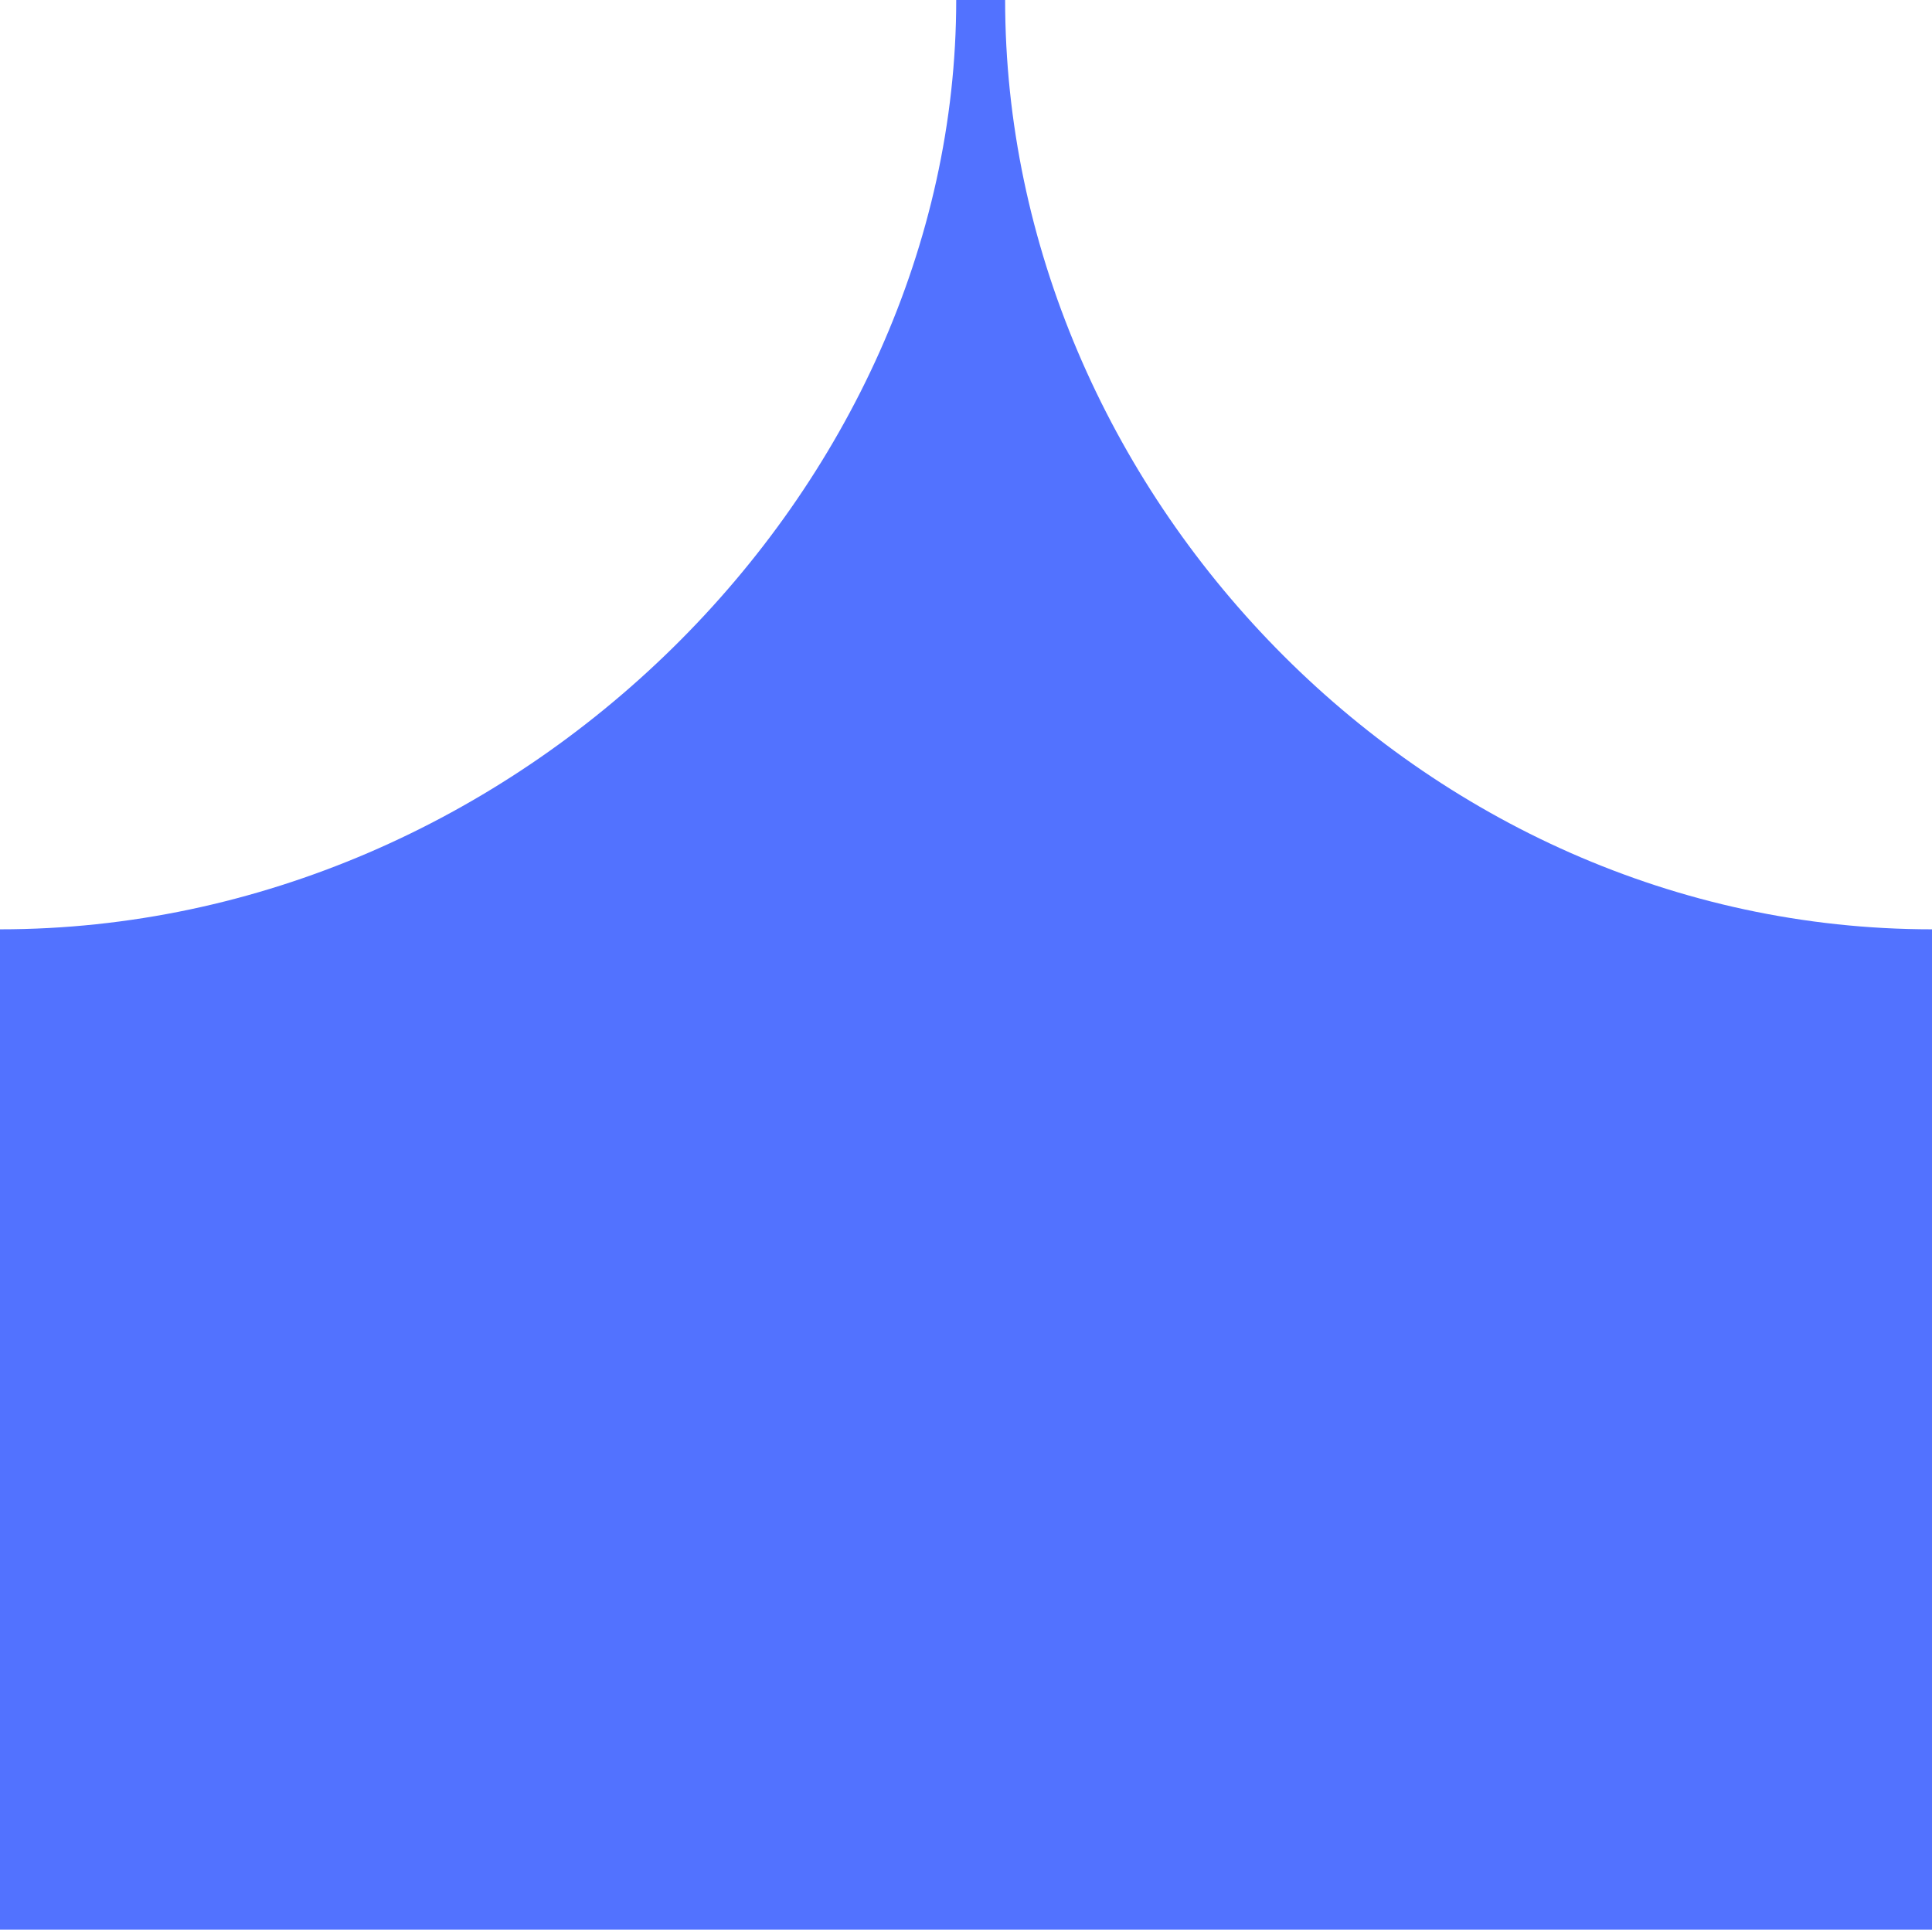 <?xml version="1.0" encoding="utf-8"?>
<!-- Generator: Adobe Illustrator 19.1.0, SVG Export Plug-In . SVG Version: 6.00 Build 0)  -->
<svg version="1.2" baseProfile="tiny" id="Layer_1" xmlns="http://www.w3.org/2000/svg" xmlns:xlink="http://www.w3.org/1999/xlink"
	 x="0px" y="0px" viewBox="0 0 79 79" xml:space="preserve">
<path fill="#5272FF" d="M0,38c21.2,0,39.1-18,39.1-38h2C41.1,20,58,38,79,38l0,40.9H0V38z"/>
</svg>
